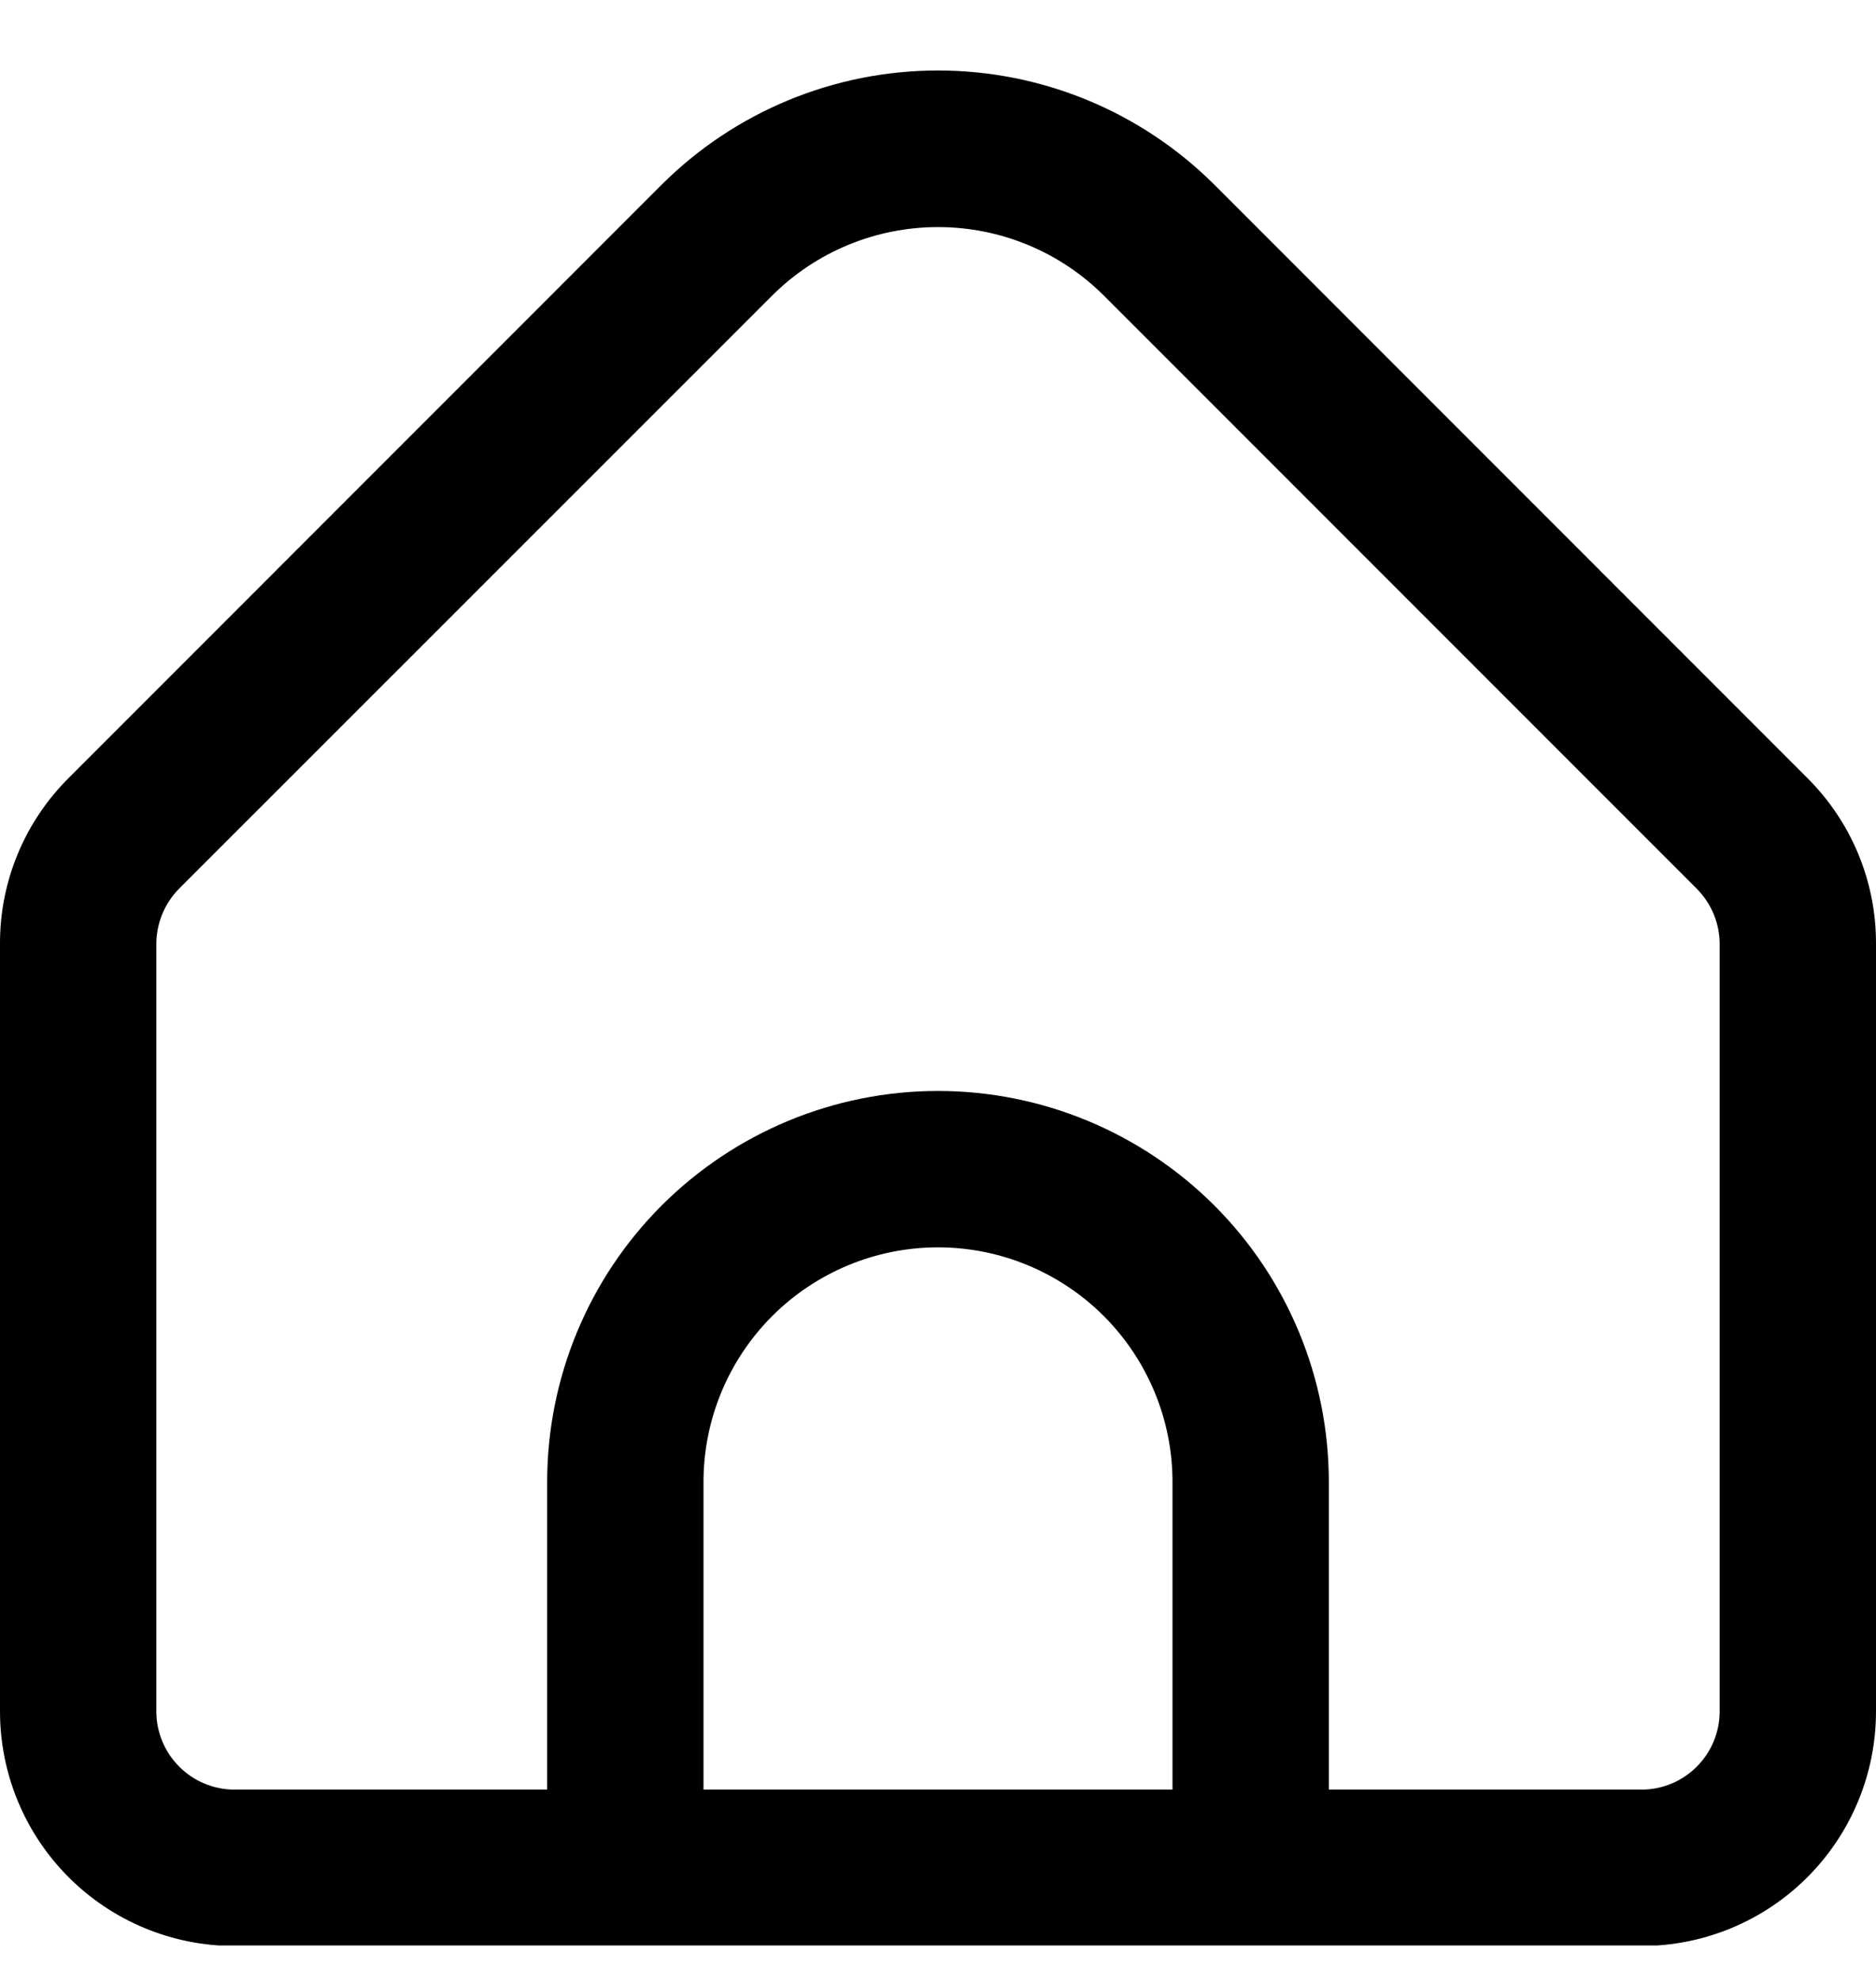 <svg width="18" height="19" viewBox="0 0 18 19" fill="none" xmlns="http://www.w3.org/2000/svg">
<g clip-path="url(#clip0_227_4301)">
<path d="M17.341 7.462L11.652 1.772C10.948 1.07 9.994 0.676 9 0.676C8.006 0.676 7.052 1.07 6.348 1.772L0.659 7.462C0.45 7.67 0.283 7.918 0.17 8.191C0.057 8.464 -0.001 8.757 9.05961e-06 9.052V16.415C9.05961e-06 17.012 0.237 17.584 0.659 18.006C1.081 18.428 1.653 18.665 2.25 18.665H15.75C16.347 18.665 16.919 18.428 17.341 18.006C17.763 17.584 18 17.012 18 16.415V9.052C18.001 8.757 17.943 8.464 17.83 8.191C17.717 7.918 17.55 7.67 17.341 7.462ZM11.25 17.165H6.75V14.214C6.75 13.618 6.987 13.046 7.409 12.623C7.831 12.202 8.403 11.964 9 11.964C9.597 11.964 10.169 12.202 10.591 12.623C11.013 13.046 11.25 13.618 11.25 14.214V17.165ZM16.5 16.415C16.5 16.614 16.421 16.805 16.28 16.945C16.14 17.086 15.949 17.165 15.75 17.165H12.75V14.214C12.75 13.22 12.355 12.266 11.652 11.563C10.948 10.86 9.995 10.464 9 10.464C8.005 10.464 7.052 10.86 6.348 11.563C5.645 12.266 5.25 13.22 5.25 14.214V17.165H2.25C2.051 17.165 1.86 17.086 1.72 16.945C1.579 16.805 1.5 16.614 1.5 16.415V9.052C1.501 8.853 1.58 8.663 1.72 8.522L7.409 2.835C7.831 2.414 8.404 2.178 9 2.178C9.597 2.178 10.169 2.414 10.591 2.835L16.28 8.524C16.42 8.665 16.499 8.854 16.5 9.052V16.415Z" fill="currentColor"/>
</g>
<defs>
<clipPath id="clip0_227_4301">
<rect width="18" height="18" fill="white" transform="translate(0 0.66)"/>
</clipPath>
</defs>
</svg>
